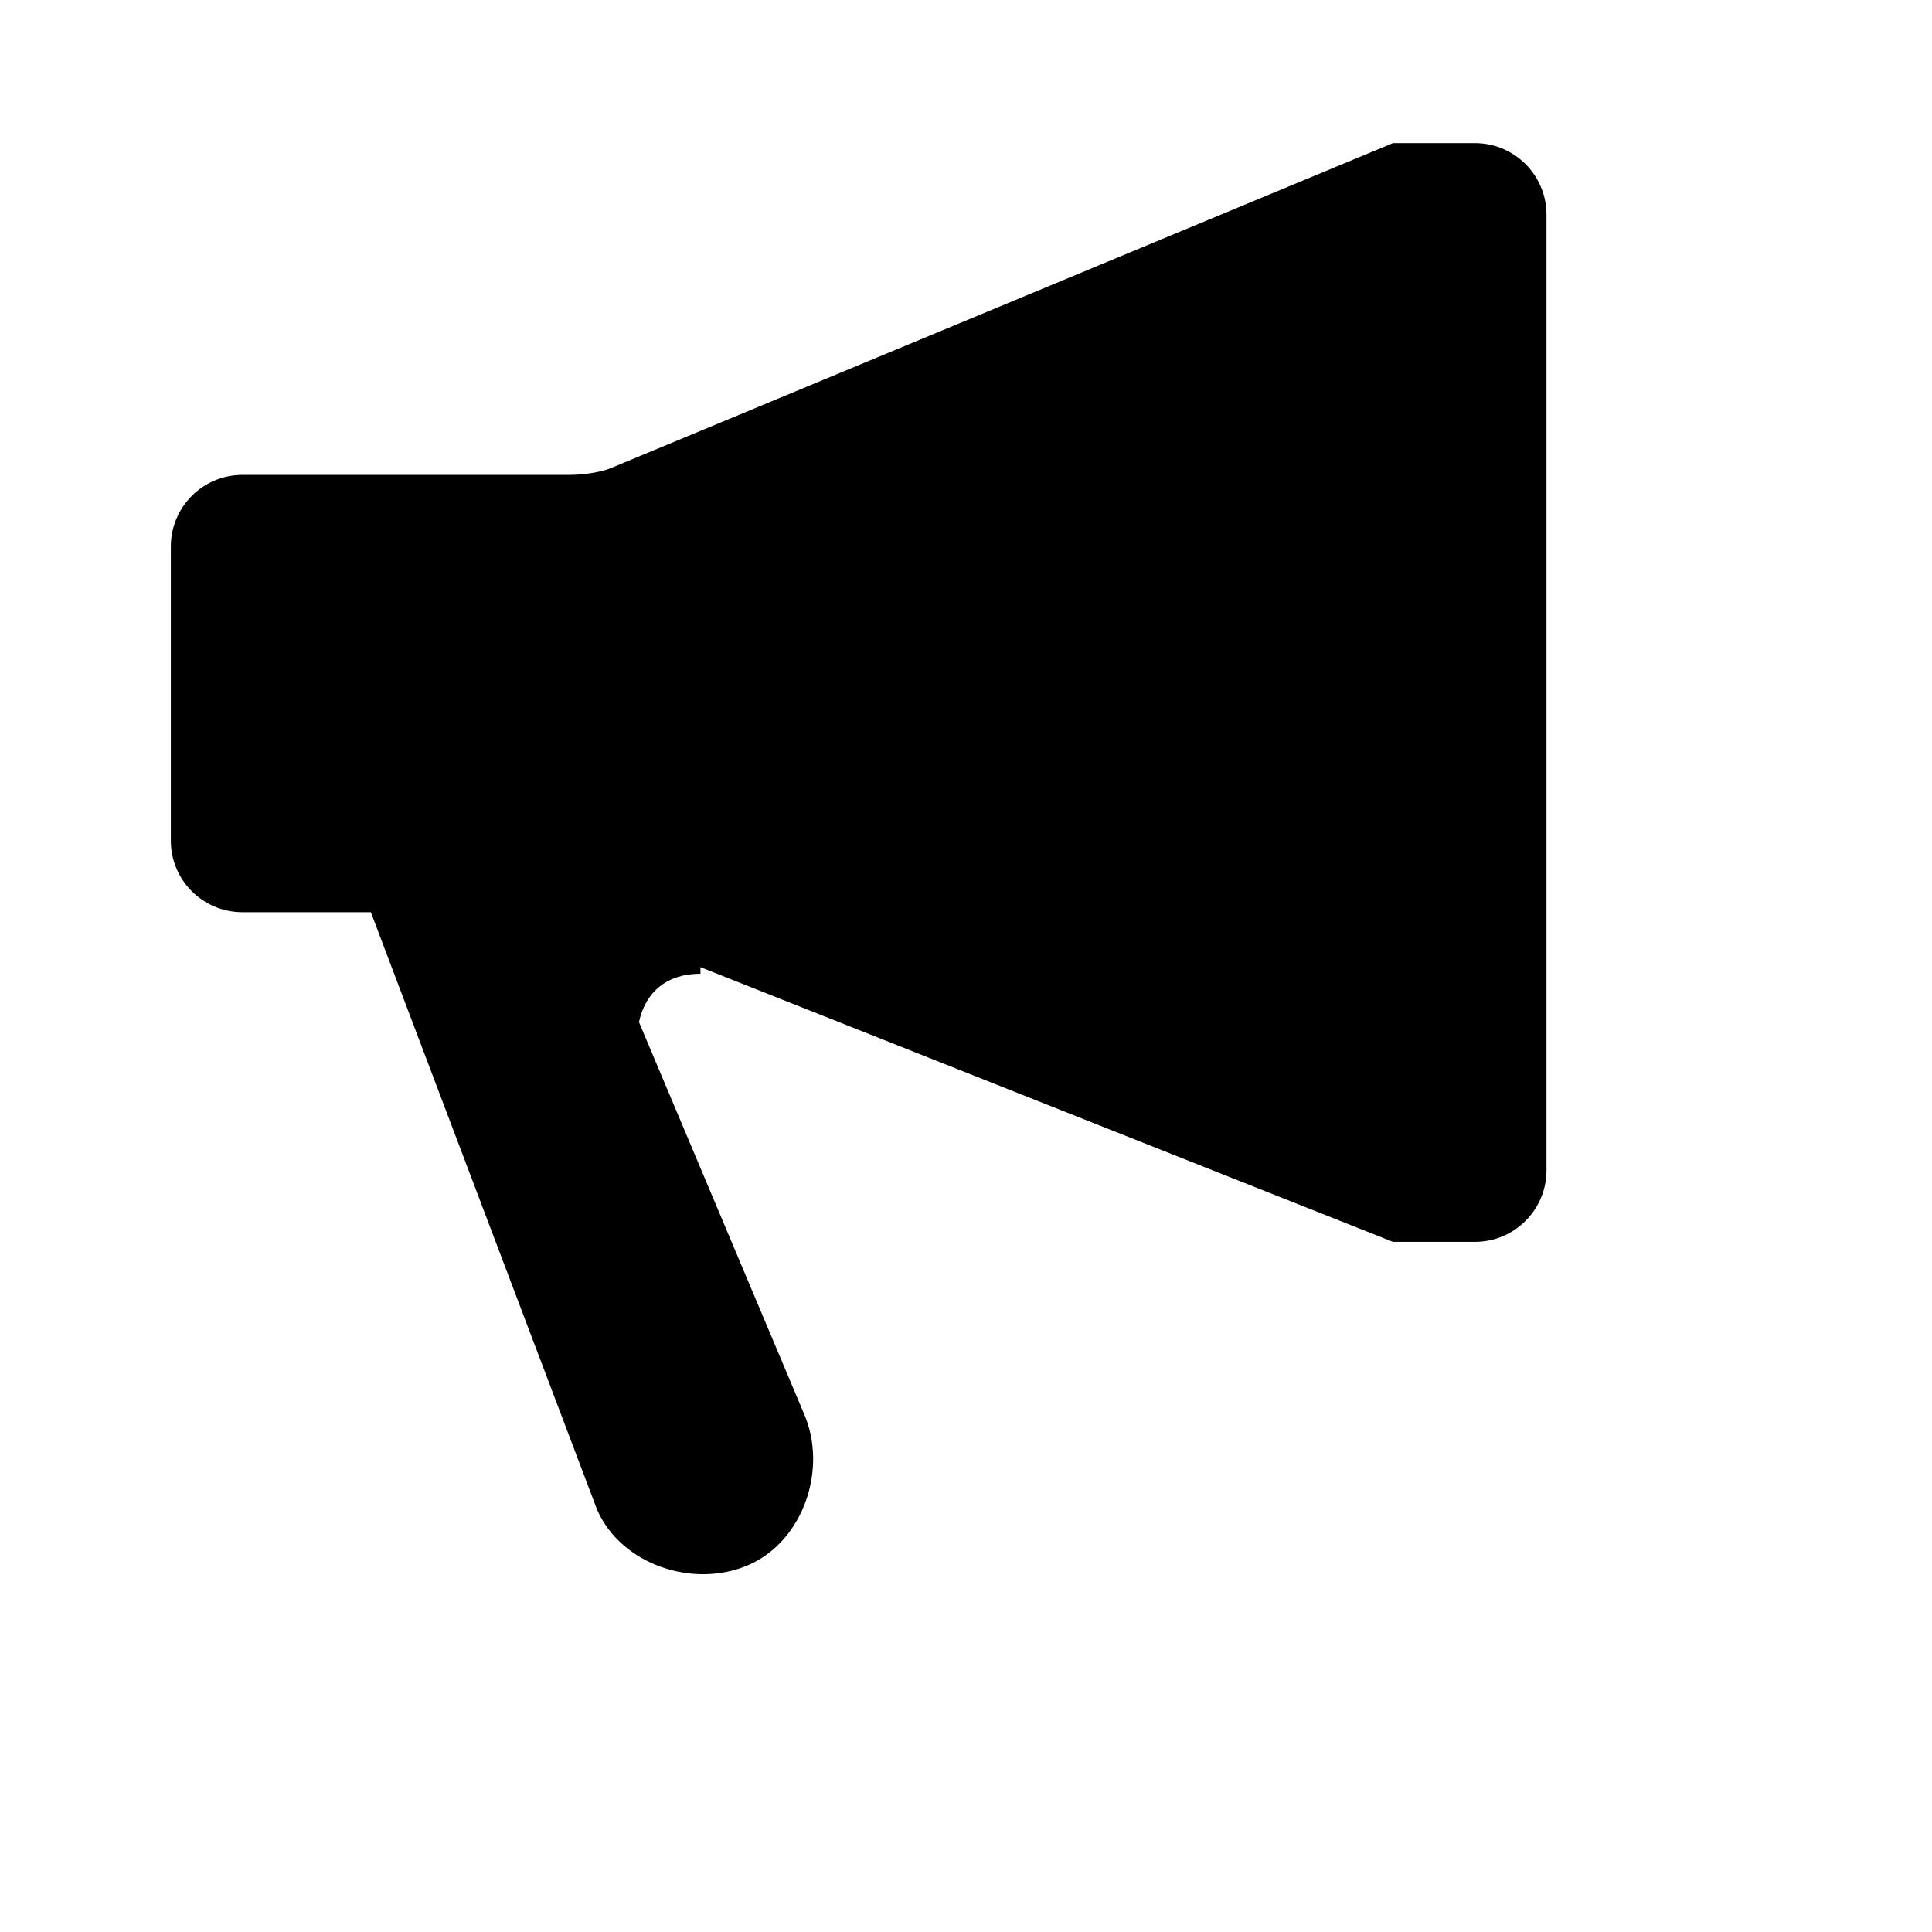 <svg viewBox="0 0 2160 2160" version="1.1" xmlns="http://www.w3.org/2000/svg" height="18pt" width="18pt">
    <path d="M1648.996 160h-91.605L682.386 523.602c-12.241 4.88-31.922 7.36-46.643 7.36H271.004c-44.162 0-80.004 35.84-80.004 80v328.883c0 44.24 35.842 80 80.004 80h143.608l253.053 668.244c27.041 61.44 108.085 88.48 169.529 61.44 61.443-27.04 88.484-108.08 61.443-169.52l-184.25-437.283c7.36-34.4 31.922-54.08 68.724-54.08v-7.36l774.28 307.121h91.605c44.162 0 80.004-35.84 80.004-80V240c0-44.16-35.842-80-80.004-80" stroke="none" stroke-width="1" fill-rule="evenodd"/>
</svg>
